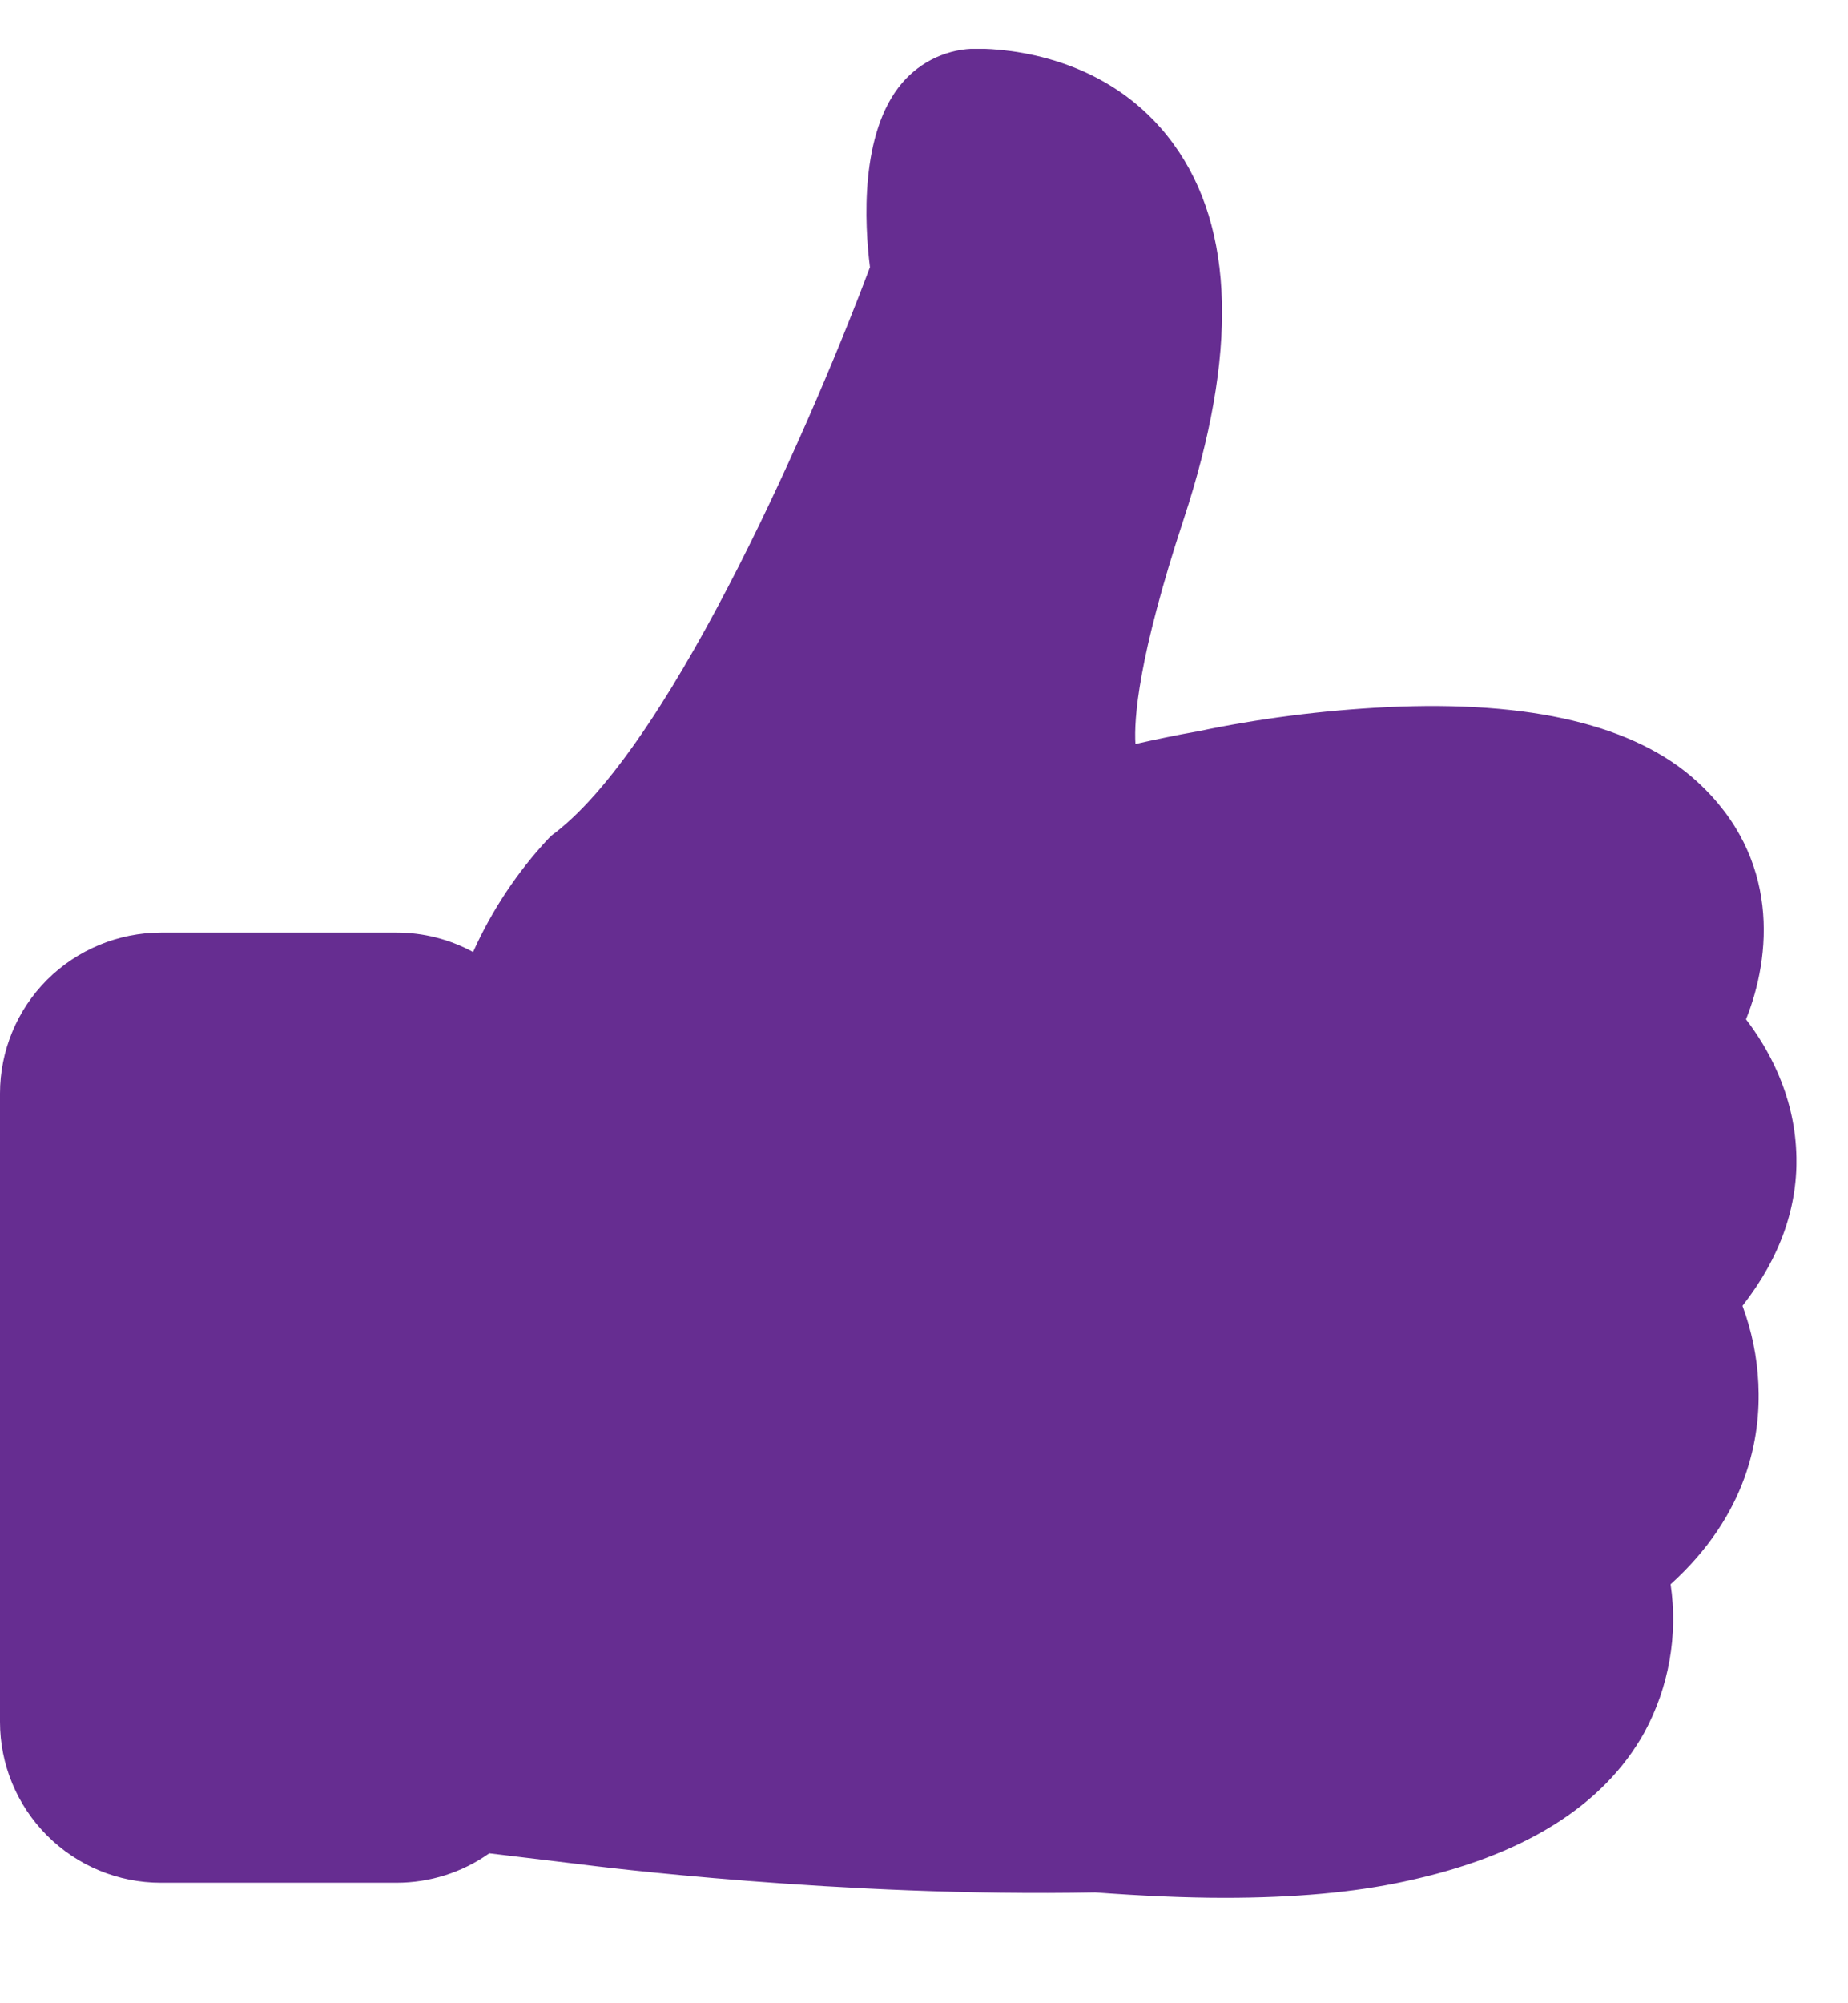 <svg width="12" height="13" viewBox="0 0 12 13" fill="none" xmlns="http://www.w3.org/2000/svg">
<g clip-path="url(#clip0_4717:6452)">
<path d="M11.315 8.474C11.561 8.16 11.679 7.824 11.664 7.478C11.649 7.096 11.478 6.798 11.338 6.615C11.501 6.208 11.564 5.568 11.019 5.071C10.62 4.707 9.943 4.544 9.004 4.589C8.589 4.61 8.176 4.662 7.769 4.748H7.767C7.641 4.77 7.508 4.798 7.373 4.828C7.363 4.667 7.39 4.268 7.686 3.37C8.038 2.301 8.018 1.483 7.621 0.936C7.205 0.361 6.54 0.316 6.344 0.316C6.252 0.315 6.161 0.335 6.077 0.373C5.994 0.411 5.919 0.467 5.859 0.537C5.581 0.86 5.614 1.458 5.649 1.734C5.317 2.622 4.389 4.8 3.604 5.405C3.589 5.415 3.576 5.427 3.563 5.44C3.36 5.657 3.194 5.907 3.072 6.178C2.919 6.095 2.748 6.052 2.575 6.052H1.044C0.767 6.053 0.502 6.163 0.306 6.358C0.11 6.554 0 6.82 0 7.096V11.174C0 11.451 0.11 11.716 0.306 11.912C0.502 12.108 0.767 12.218 1.044 12.218H2.575C2.79 12.218 3.001 12.152 3.177 12.027L3.767 12.098C3.857 12.11 5.463 12.313 7.112 12.281C7.41 12.303 7.691 12.316 7.952 12.316C8.402 12.316 8.793 12.281 9.119 12.21C9.887 12.047 10.412 11.721 10.678 11.242C10.837 10.949 10.897 10.611 10.848 10.281C11.348 9.829 11.435 9.33 11.418 8.978C11.41 8.806 11.375 8.636 11.315 8.474V8.474Z" fill="#662D91"/>
</g>
<defs>
<clipPath id="clip0_4717:6452">
<rect width="11.665" height="12" fill="white" transform="translate(0 0.317)"/>
</clipPath>
</defs>
</svg>

